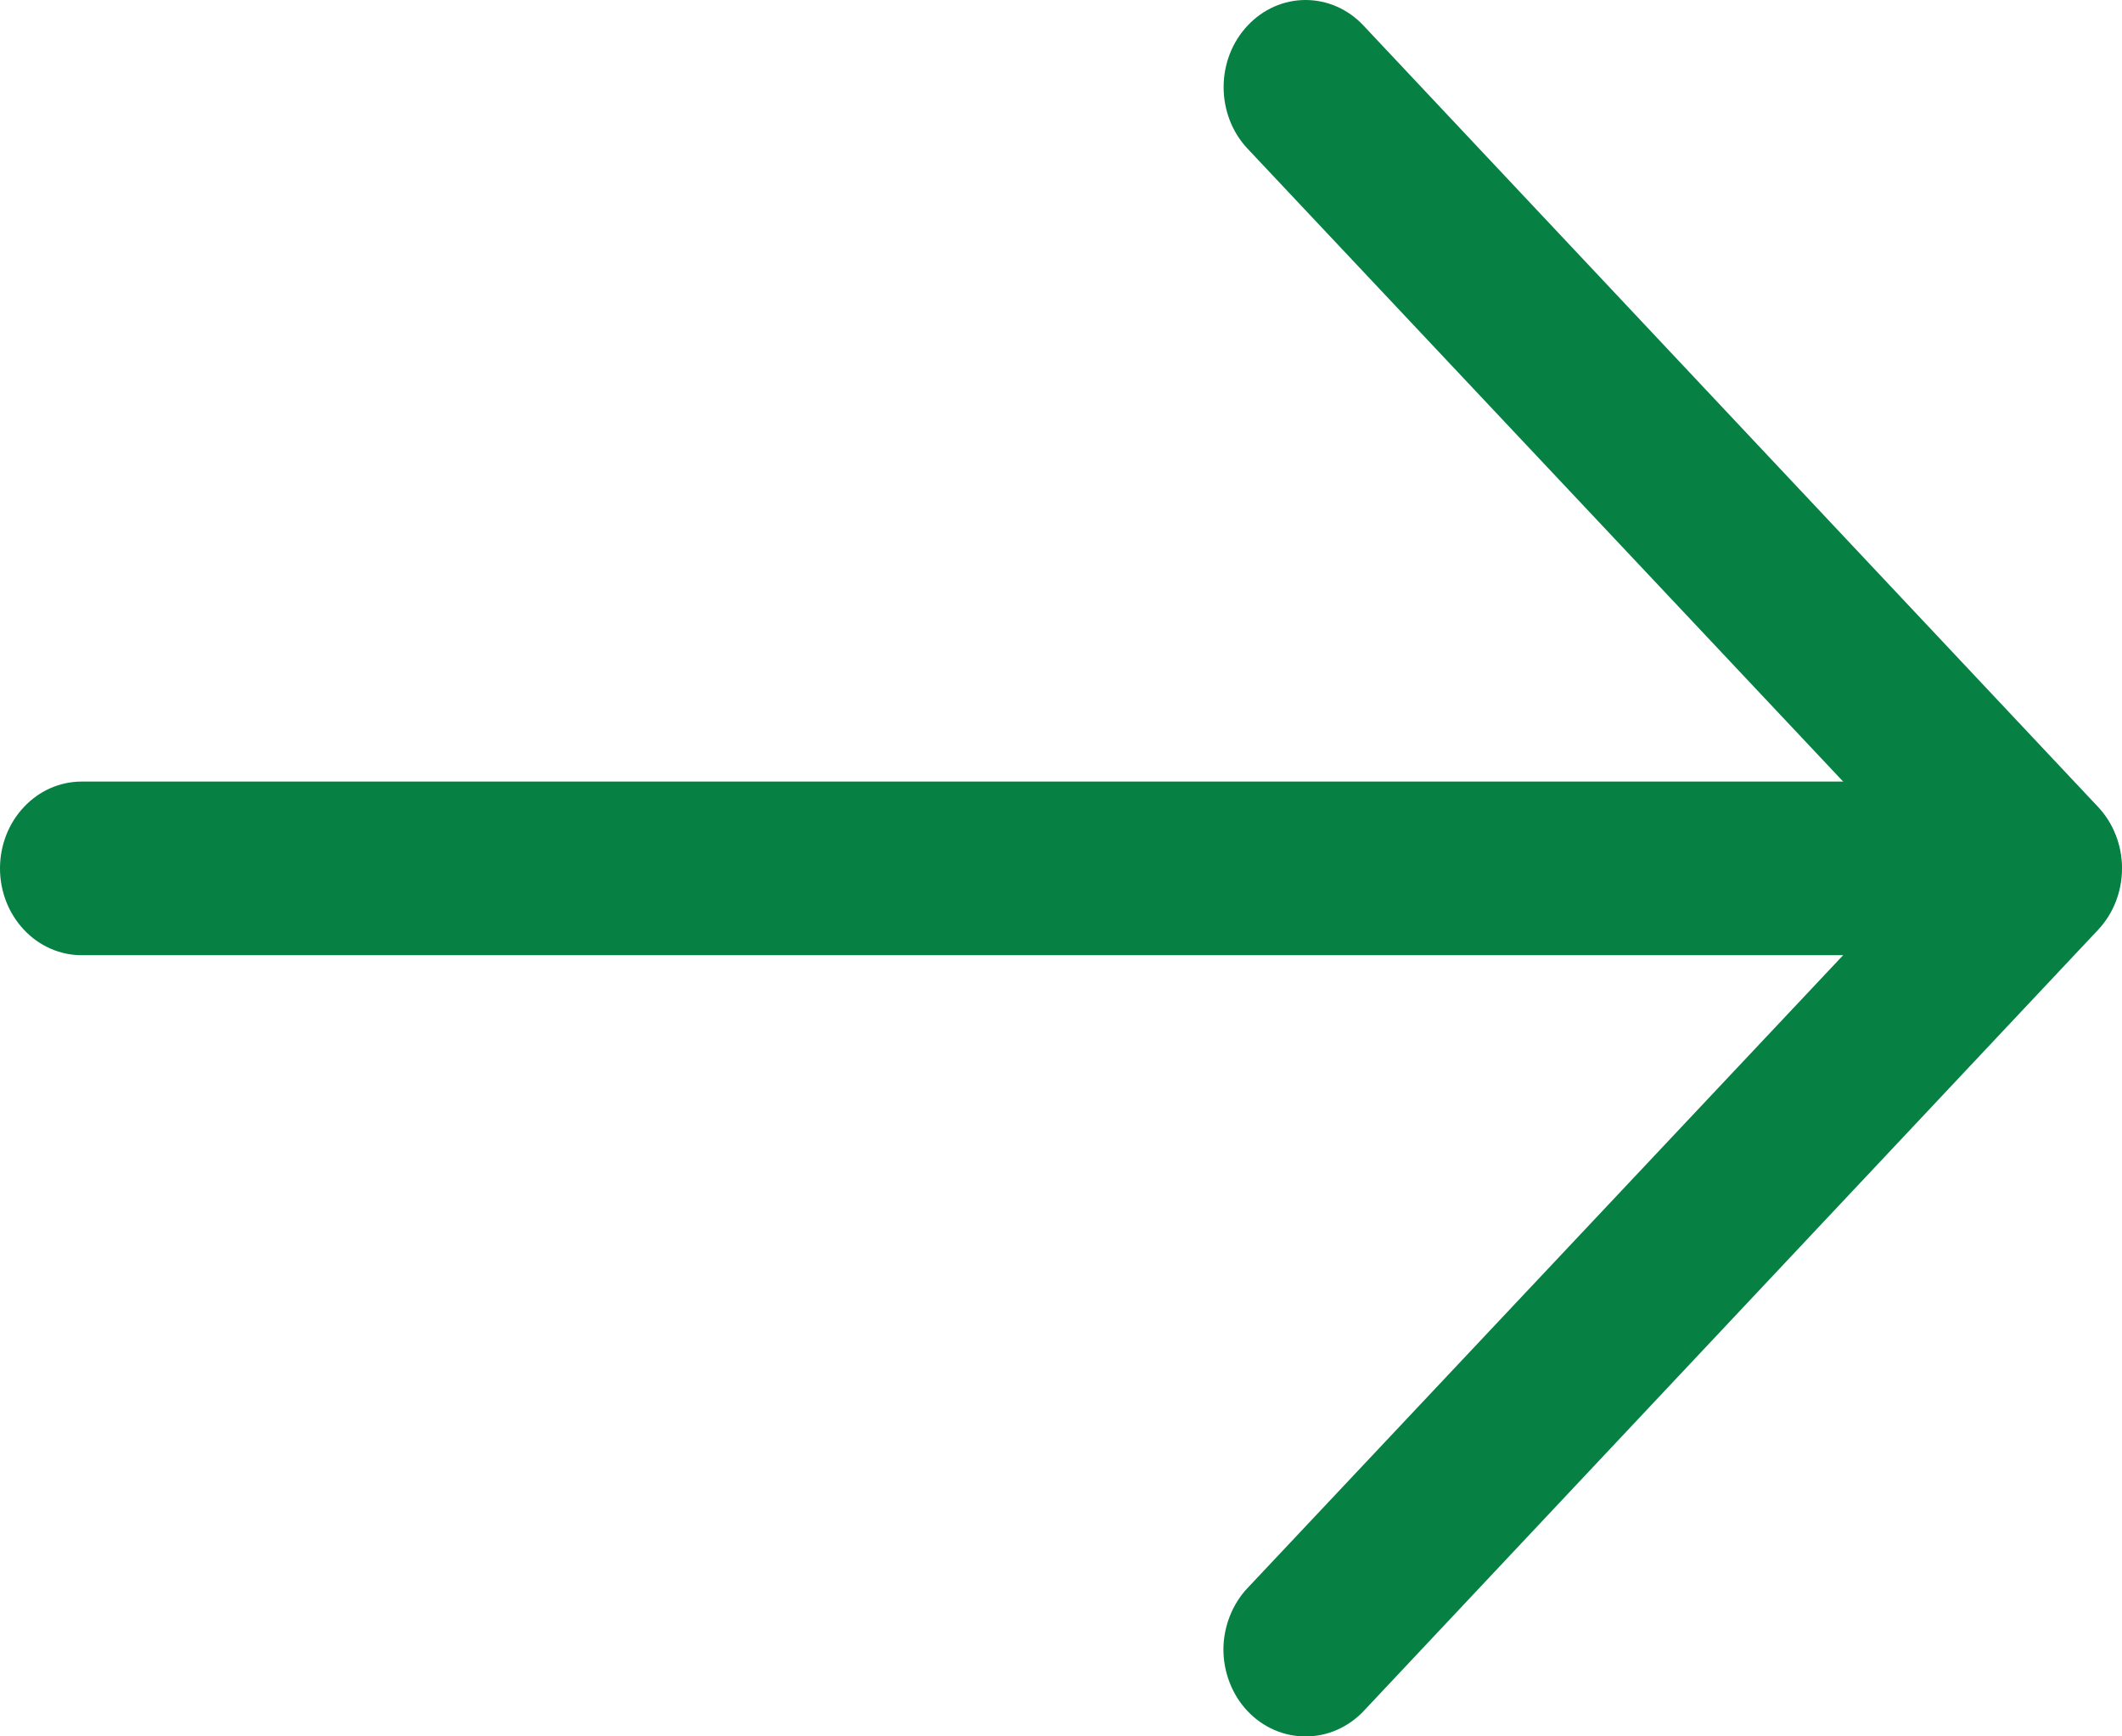 <svg width="22" height="18" viewBox="0 0 22 18" fill="none" xmlns="http://www.w3.org/2000/svg">
<path d="M13.535 18C13.424 18.001 13.314 17.978 13.211 17.933C13.107 17.888 13.014 17.822 12.935 17.739C12.855 17.655 12.793 17.556 12.75 17.446C12.707 17.337 12.684 17.219 12.684 17.1C12.684 16.981 12.707 16.864 12.75 16.754C12.793 16.645 12.855 16.545 12.935 16.461L19.956 9.002L12.935 1.542C12.775 1.373 12.686 1.143 12.686 0.903C12.686 0.664 12.775 0.434 12.935 0.265C13.094 0.095 13.31 0 13.535 0C13.761 0 13.977 0.095 14.136 0.265L21.75 8.363C21.829 8.447 21.892 8.546 21.935 8.656C21.978 8.765 22 8.883 22 9.002C22 9.121 21.978 9.238 21.935 9.348C21.892 9.458 21.829 9.557 21.75 9.641L14.136 17.739C14.057 17.822 13.963 17.888 13.86 17.933C13.757 17.978 13.647 18.001 13.535 18Z" fill="#068043"/>
<path d="M21.149 9.902H0.846C0.622 9.902 0.406 9.807 0.248 9.638C0.089 9.469 0 9.241 0 9.002C0 8.763 0.089 8.534 0.248 8.366C0.406 8.197 0.622 8.102 0.846 8.102H21.149C21.373 8.102 21.589 8.197 21.747 8.366C21.906 8.534 21.995 8.763 21.995 9.002C21.995 9.241 21.906 9.469 21.747 9.638C21.589 9.807 21.373 9.902 21.149 9.902Z" fill="#068043"/>
</svg>
